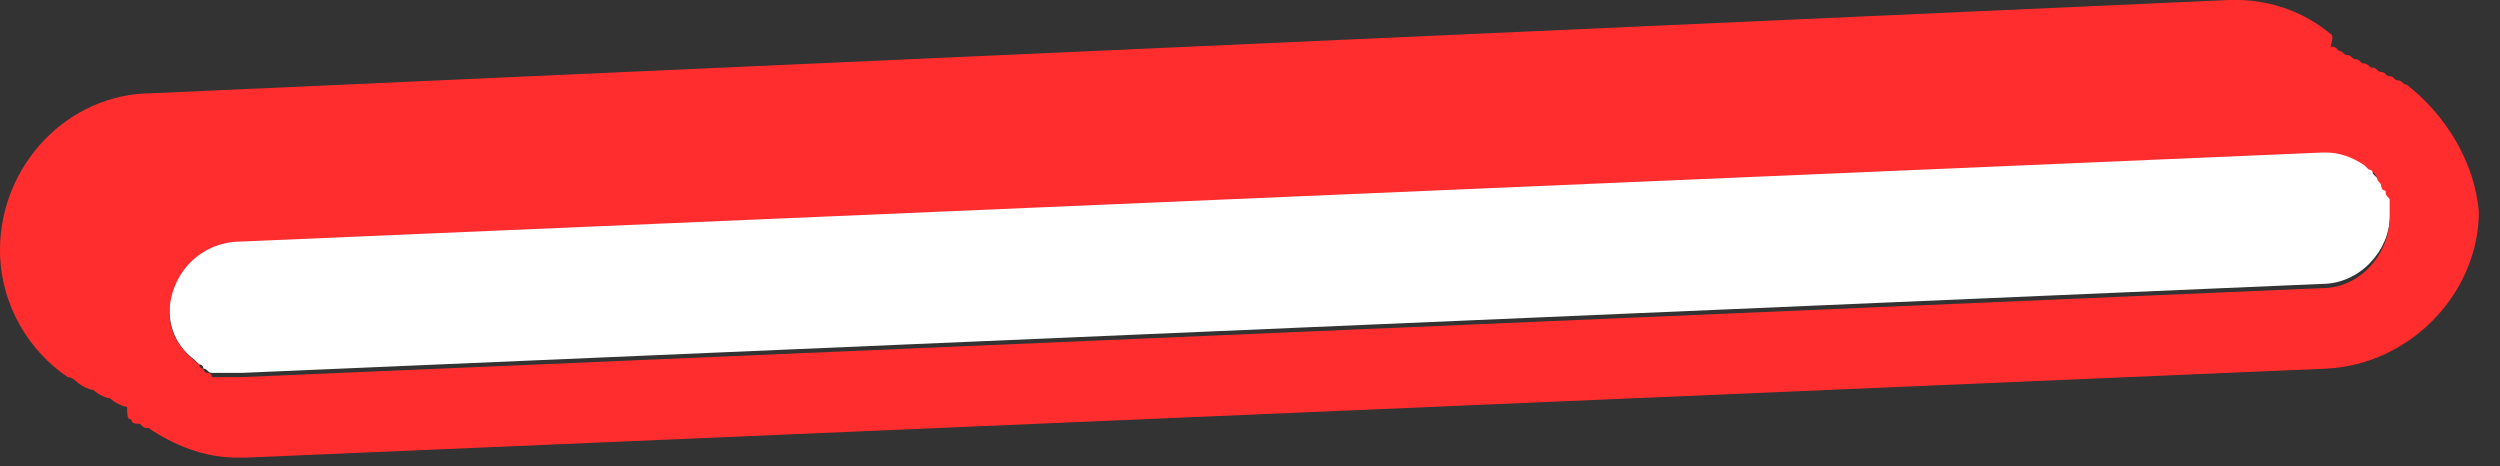<?xml version="1.0" encoding="UTF-8" standalone="no"?>
<!DOCTYPE svg PUBLIC "-//W3C//DTD SVG 1.1//EN" "http://www.w3.org/Graphics/SVG/1.1/DTD/svg11.dtd">
<svg width="100%" height="100%" viewBox="0 0 59 11" version="1.1" xmlns="http://www.w3.org/2000/svg" xmlns:xlink="http://www.w3.org/1999/xlink" xml:space="preserve" xmlns:serif="http://www.serif.com/" style="fill-rule:evenodd;clip-rule:evenodd;stroke-linejoin:round;stroke-miterlimit:2;">
    <rect x="0" y="0" width="59" height="11" fill="#333333" stroke="none"/>
    <path d="M56.4,5.1L56.4,4.7C56.4,4.6 56.4,4.6 56.3,4.5C56.3,4.5 56.3,4.4 56.2,4.4C56.2,4.3 56.2,4.3 56.1,4.2L56,4.1C56,4 56,4 55.9,3.9L55.7,3.7C55.5,3.5 55.2,3.4 54.8,3.4L54.7,3.4L5.7,5.6C4.8,5.7 4,6.4 4,7.3C4,7.8 4.2,8.2 4.6,8.5L4.7,8.6C4.7,8.6 4.8,8.6 4.8,8.7C4.9,8.7 4.9,8.8 5,8.8L5.7,8.8L54.8,6.7C55.7,6.7 56.4,5.9 56.4,5.1Z" style="fill:white;fill-rule:nonzero;"/>
    <path d="M56.8,2C56.7,2 56.7,1.9 56.6,1.9C56.5,1.9 56.5,1.8 56.4,1.8C56.3,1.8 56.3,1.7 56.2,1.7C56.1,1.7 56.1,1.6 56,1.6C55.9,1.6 55.9,1.5 55.8,1.5C55.7,1.5 55.7,1.4 55.6,1.4C55.5,1.4 55.5,1.3 55.4,1.3C55.3,1.3 55.3,1.2 55.2,1.2C55.1,1.1 55.1,1.1 55,1.1C55.1,0.8 55,0.8 55,0.8C54.4,0.3 53.6,0 52.8,0L52.6,0L3.6,2.2C1.6,2.2 0,3.9 0,5.9C0,7.2 0.7,8.3 1.6,8.9C1.7,8.9 1.8,9 1.8,9C1.9,9.1 2.1,9.2 2.2,9.2C2.3,9.3 2.5,9.4 2.6,9.4C2.7,9.5 2.9,9.6 3,9.6C3,9.8 3,9.9 3.1,9.9C3.1,10 3.2,10 3.3,10C3.4,10.1 3.4,10.1 3.5,10.1C4.1,10.5 4.8,10.8 5.6,10.8L5.8,10.8L54.9,8.7C56.9,8.6 58.5,6.9 58.5,5C58.4,3.8 57.7,2.7 56.8,2ZM54.8,6.8L5.7,8.9L5,8.9C5,8.8 4.9,8.8 4.9,8.8C4.9,8.8 4.8,8.8 4.8,8.7C4.7,8.7 4.7,8.6 4.7,8.6C4.3,8.3 4,7.9 4,7.4C4,6.5 4.7,5.7 5.7,5.7L54.8,3.6L54.9,3.6C55.2,3.6 55.5,3.7 55.8,3.9L55.9,4C55.9,4 56,4 56,4.1C56,4 56.1,4.2 56.1,4.2C56.1,4.3 56.2,4.3 56.2,4.4C56.2,4.4 56.2,4.5 56.3,4.5C56.3,4.6 56.3,4.6 56.4,4.7L56.4,5.1C56.4,6 55.7,6.8 54.8,6.8Z" style="fill:rgb(255,45,46);fill-rule:nonzero;"/>
</svg>
